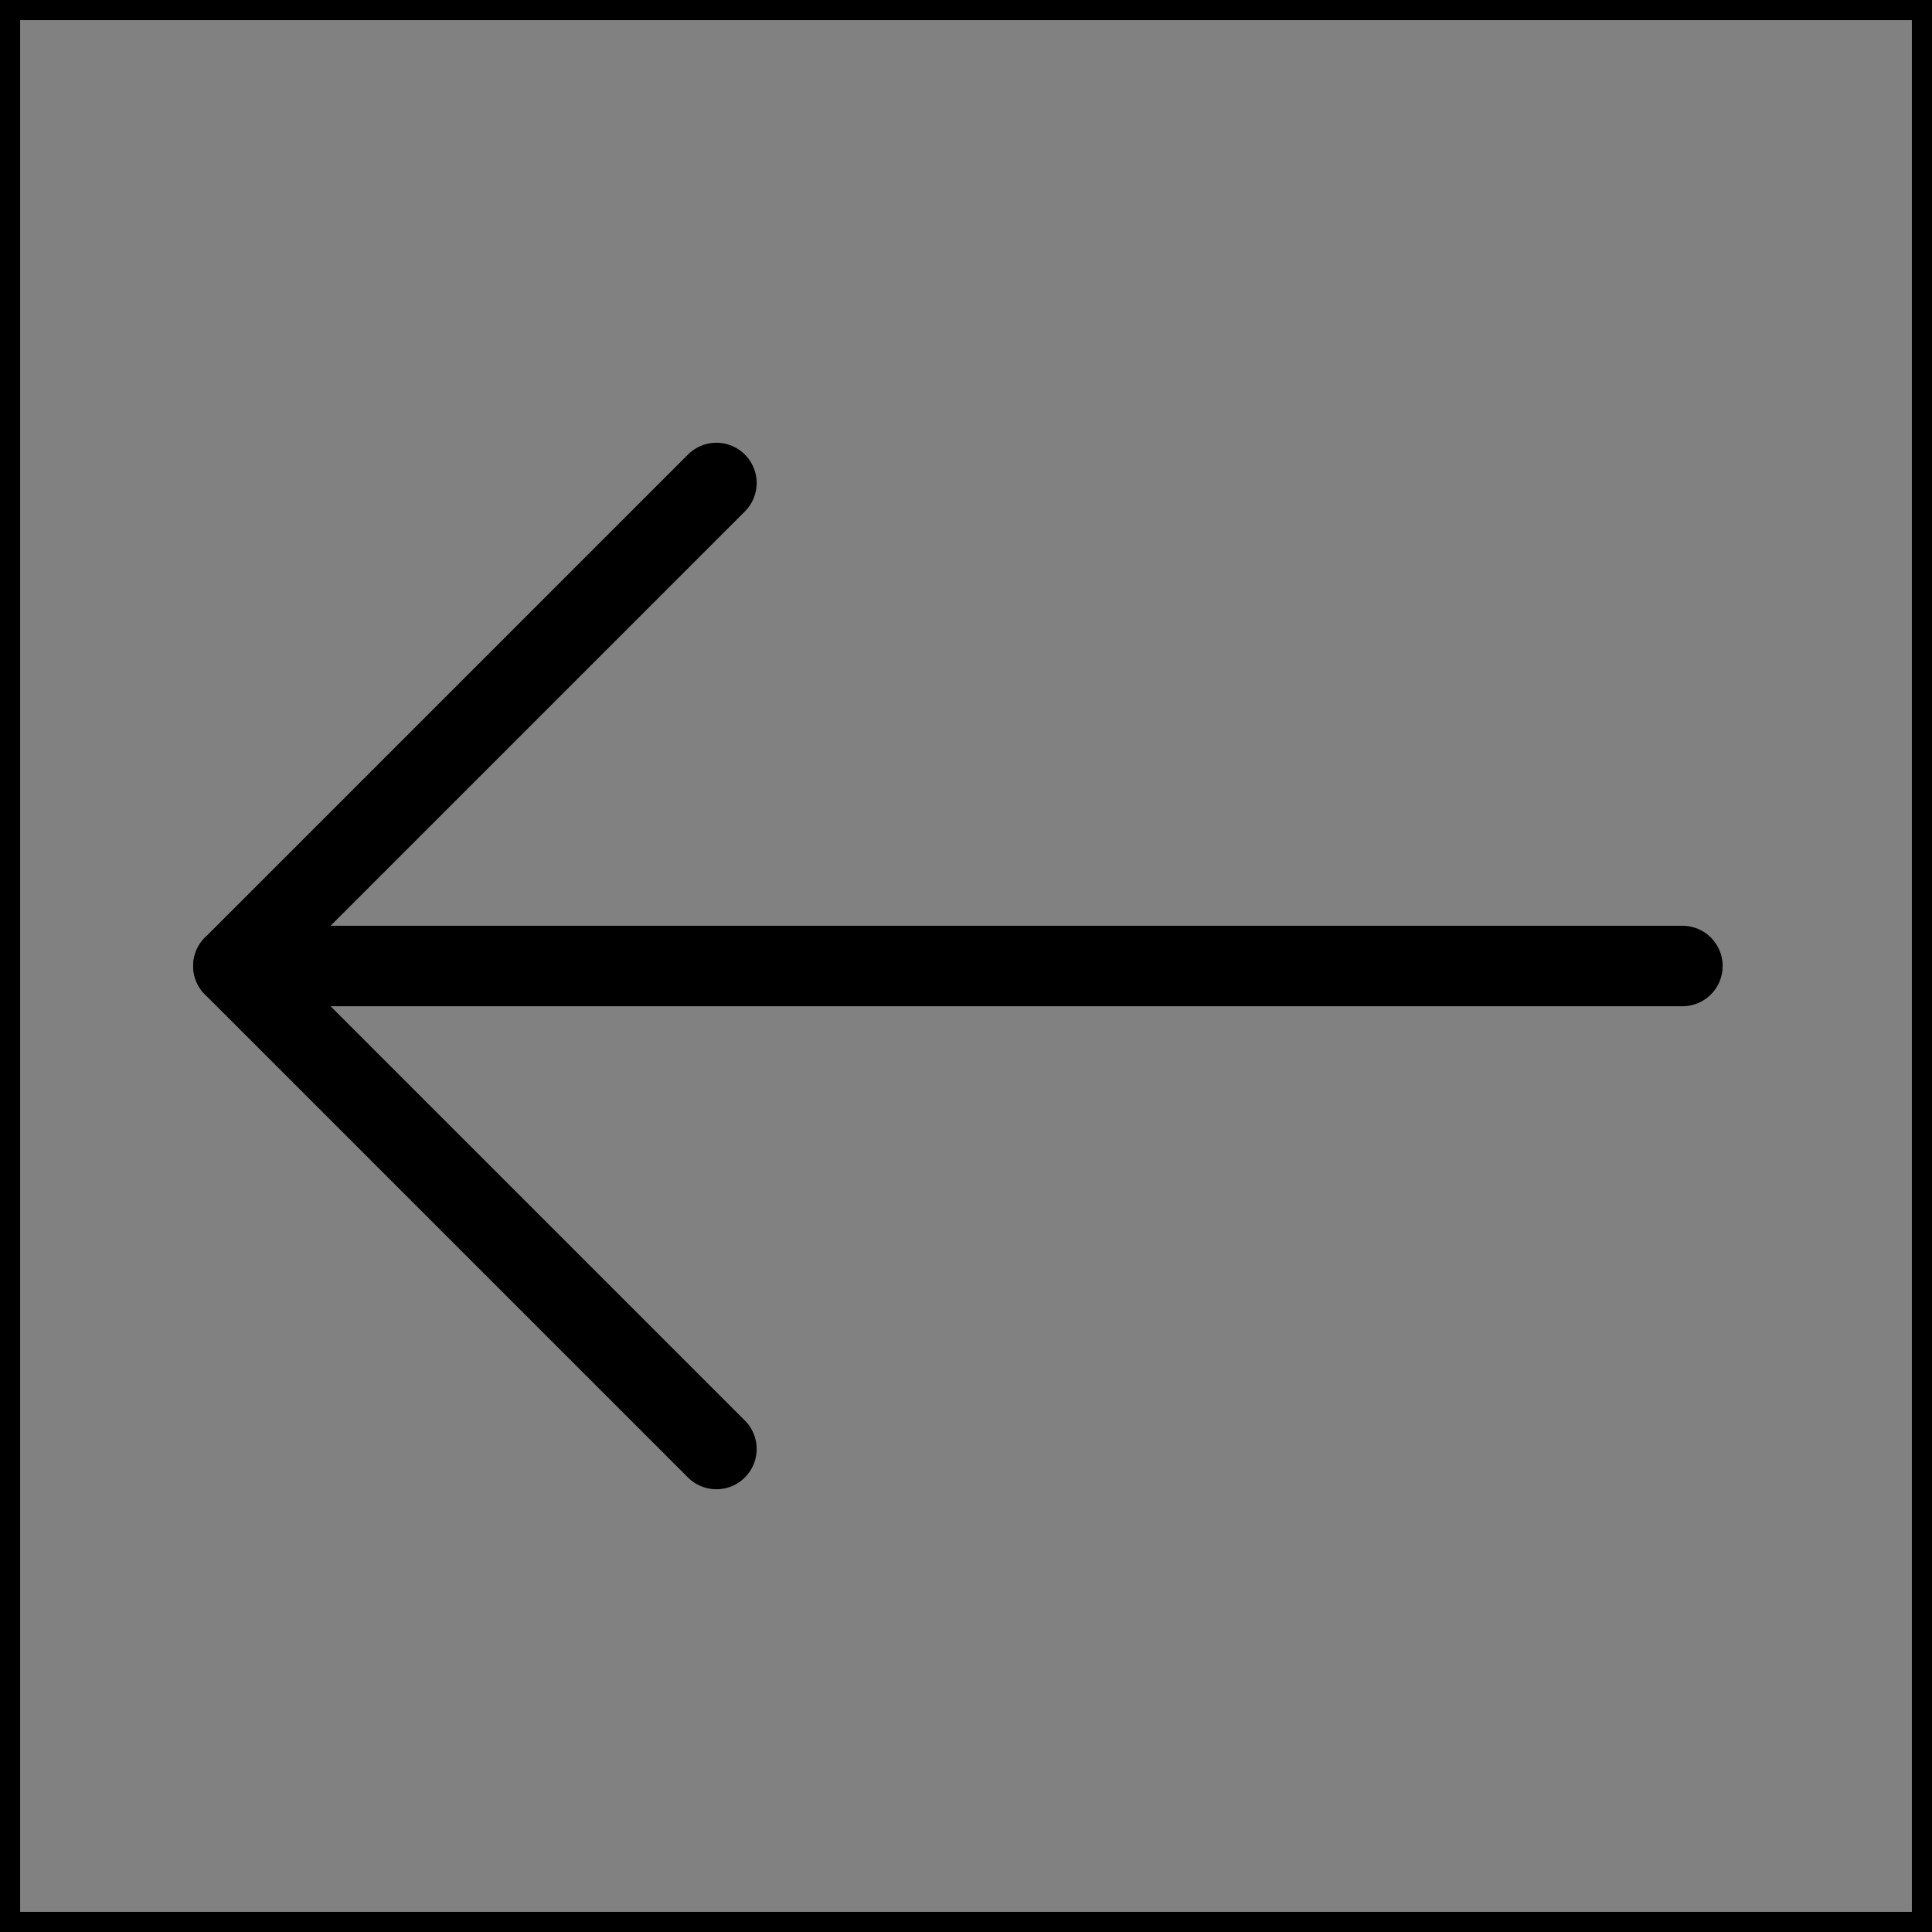 <svg viewBox="0 0 48 48" fill="none" xmlns="http://www.w3.org/2000/svg" stroke="currentColor"><rect x="0" y="0" width="48" height="48" fill="#808080" stroke="none"/><rect width="48" height="48" fill="white" fill-opacity="0.01"/><path d="M5.799 24L41.799 24" stroke="currentColor" stroke-width="2" stroke-linecap="round" stroke-linejoin="round"/><path d="M17.799 36L5.799 24L17.799 12" stroke="currentColor" stroke-width="2" stroke-linecap="round" stroke-linejoin="round"/></svg>